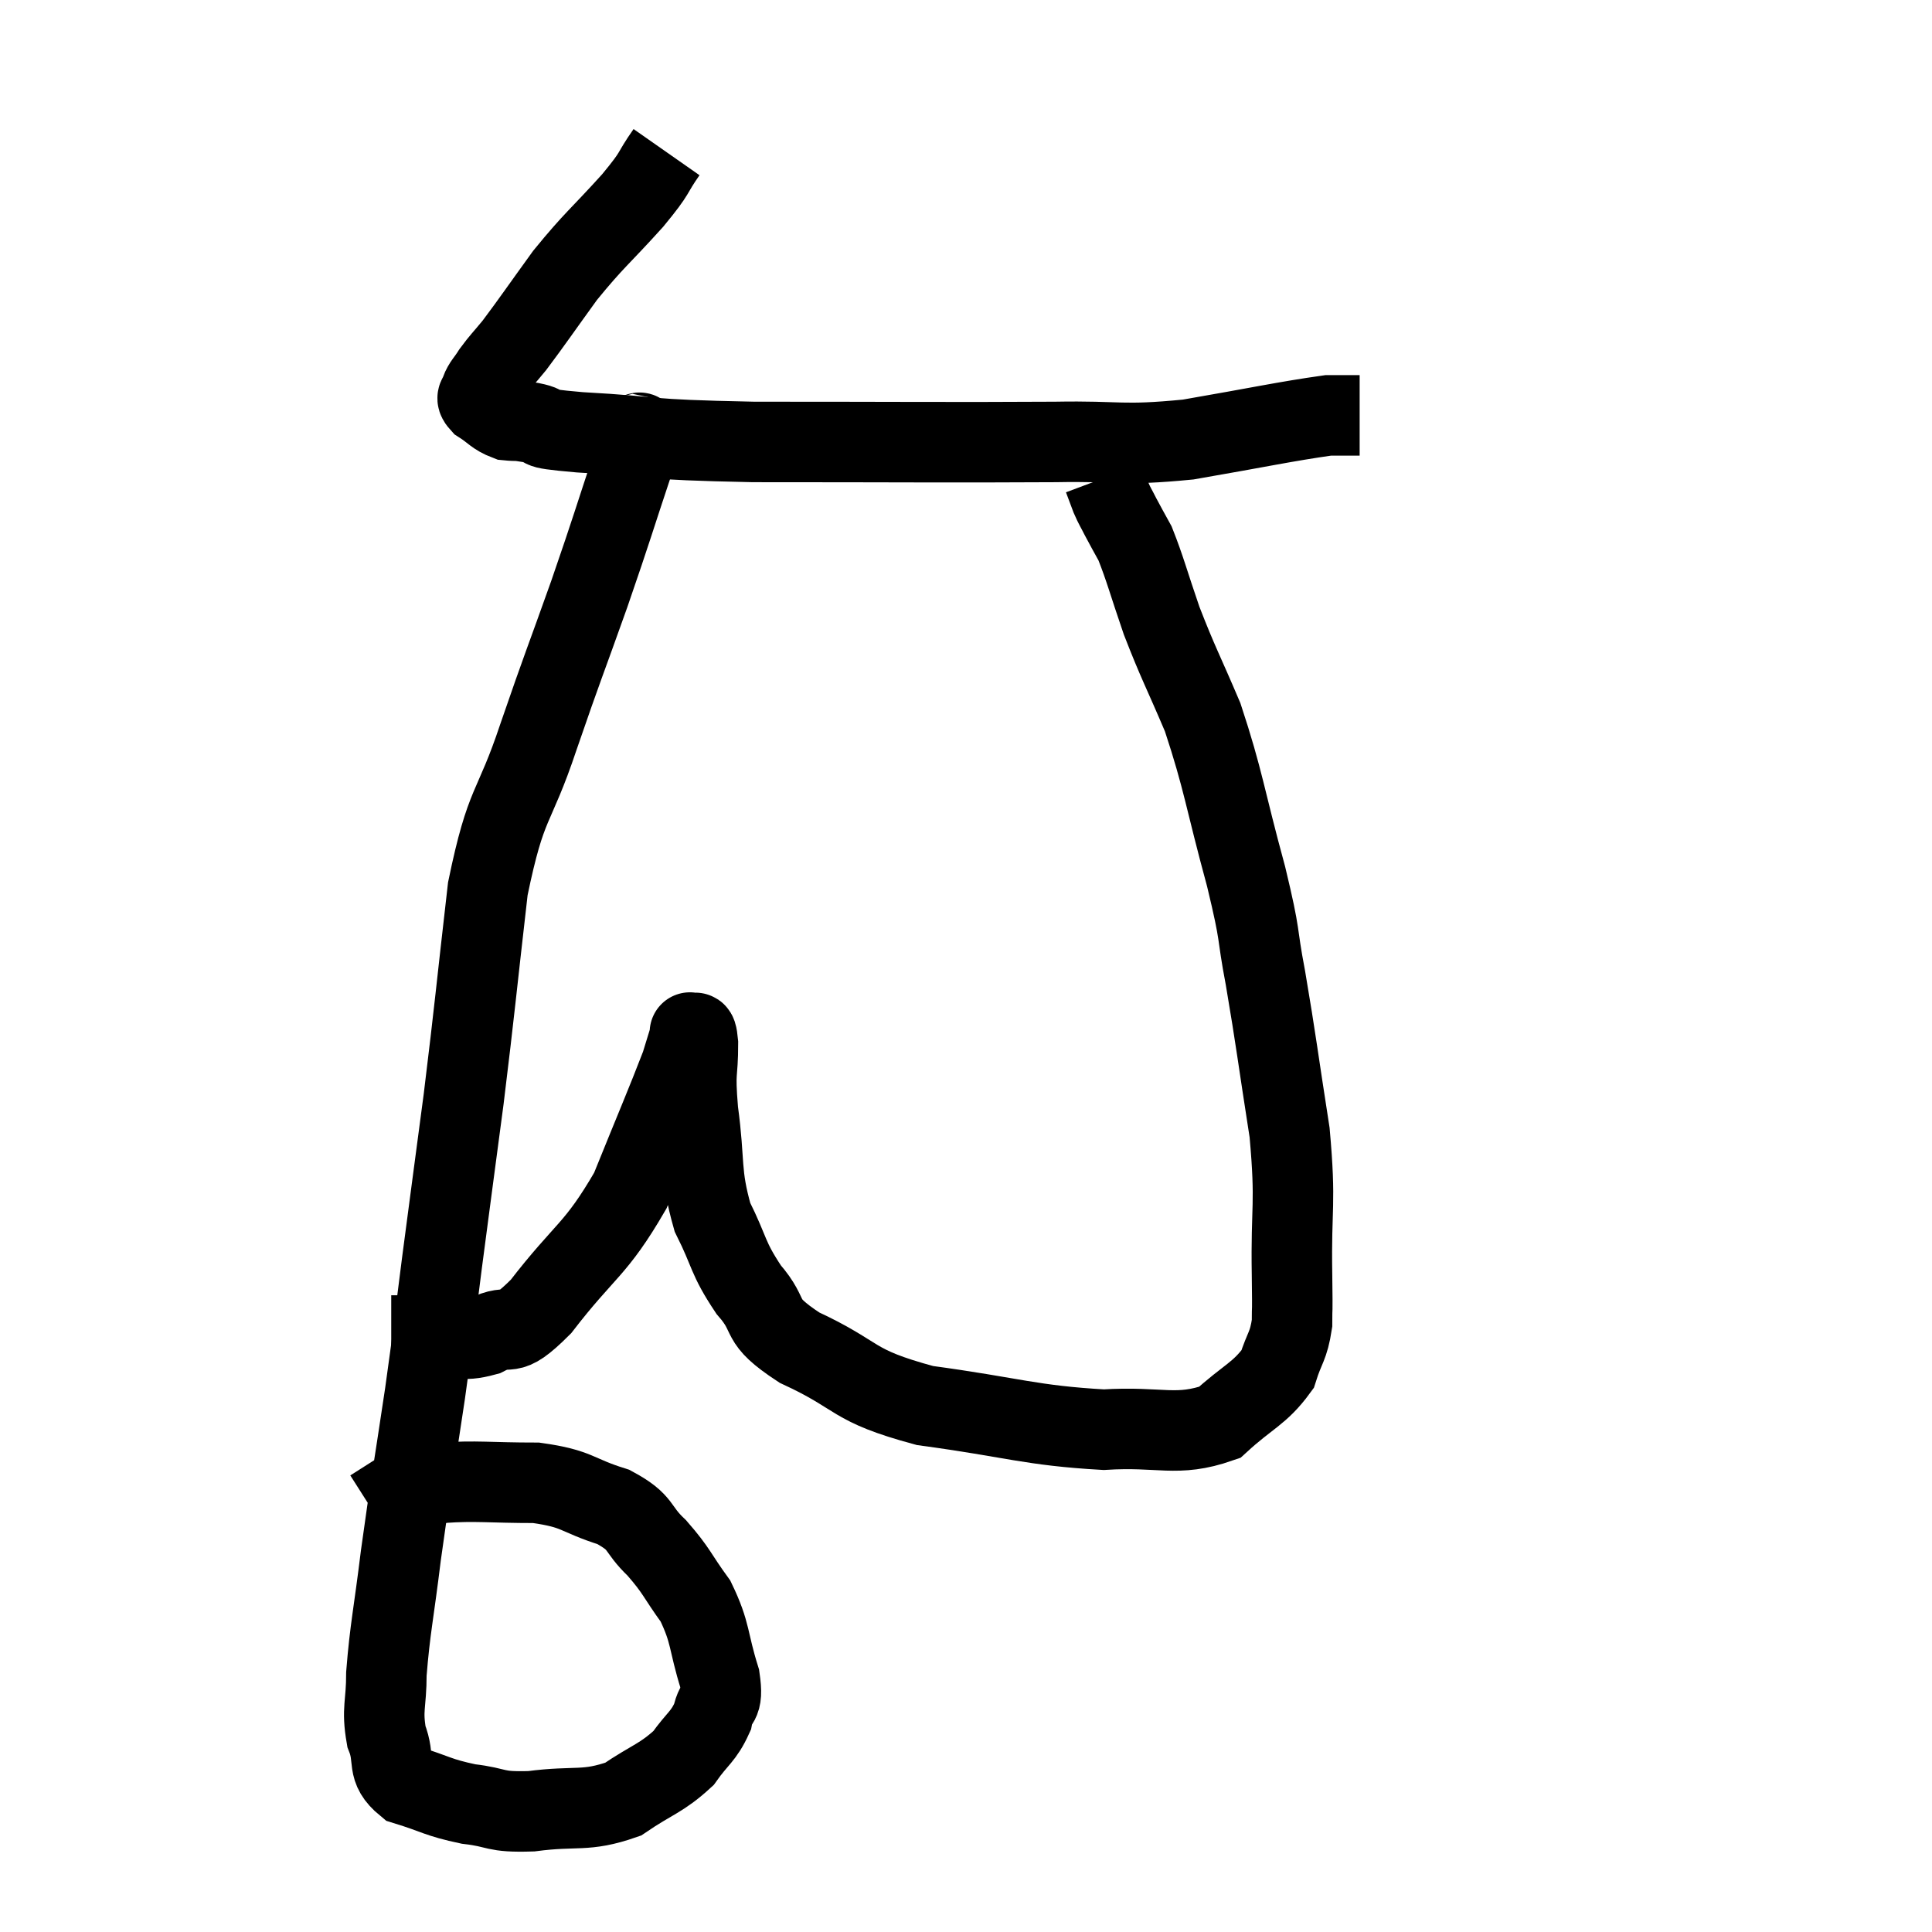 <svg width="48" height="48" viewBox="0 0 48 48" xmlns="http://www.w3.org/2000/svg"><path d="M 16.56 3.78 C 16.14 4.38, 16.35 4.215, 15.72 4.98 C 14.88 5.91, 14.775 5.94, 14.04 6.84 C 13.41 7.71, 13.23 7.98, 12.78 8.58 C 12.51 8.91, 12.45 8.955, 12.24 9.24 C 12.09 9.48, 12.015 9.525, 11.94 9.72 C 11.94 9.87, 11.775 9.84, 11.94 10.02 C 12.27 10.23, 12.285 10.32, 12.6 10.44 C 12.9 10.47, 12.75 10.425, 13.2 10.5 C 13.8 10.62, 13.02 10.62, 14.4 10.74 C 16.56 10.86, 15.765 10.92, 18.72 10.98 C 22.47 10.98, 23.52 10.995, 26.22 10.98 C 27.87 10.95, 27.825 11.085, 29.52 10.92 C 31.26 10.62, 31.935 10.47, 33 10.32 C 33.39 10.32, 33.585 10.32, 33.78 10.32 L 33.78 10.32" fill="none" stroke="black" stroke-width="2"></path><path d="M 15.78 10.68 C 15.78 11.01, 16.065 10.32, 15.78 11.34 C 15.21 13.05, 15.24 13.02, 14.64 14.76 C 14.01 16.53, 14.01 16.47, 13.38 18.3 C 12.75 20.19, 12.585 19.83, 12.12 22.08 C 11.82 24.69, 11.805 24.975, 11.52 27.3 C 11.25 29.34, 11.22 29.55, 10.98 31.38 C 10.77 33, 10.815 32.805, 10.56 34.62 C 10.26 36.63, 10.2 36.9, 9.96 38.64 C 9.78 40.11, 9.69 40.455, 9.6 41.58 C 9.6 42.36, 9.48 42.45, 9.6 43.14 C 9.84 43.74, 9.57 43.92, 10.08 44.34 C 10.86 44.58, 10.86 44.655, 11.64 44.82 C 12.42 44.91, 12.24 45.03, 13.2 45 C 14.34 44.85, 14.535 45.03, 15.48 44.7 C 16.23 44.19, 16.425 44.19, 16.98 43.68 C 17.34 43.17, 17.475 43.155, 17.7 42.66 C 17.79 42.18, 17.985 42.42, 17.88 41.7 C 17.58 40.74, 17.67 40.59, 17.28 39.78 C 16.8 39.12, 16.83 39.045, 16.32 38.46 C 15.78 37.95, 15.99 37.845, 15.24 37.44 C 14.28 37.14, 14.385 36.99, 13.32 36.84 C 12.15 36.84, 11.835 36.78, 10.98 36.84 C 10.44 36.96, 10.335 36.915, 9.9 37.08 C 9.57 37.29, 9.405 37.395, 9.24 37.5 L 9.24 37.5" fill="none" stroke="black" stroke-width="2"></path><path d="M 9.72 33.18 C 10.26 33.18, 10.215 33.18, 10.8 33.18 C 11.43 33.18, 11.4 33.36, 12.06 33.18 C 12.75 32.82, 12.54 33.36, 13.44 32.46 C 14.55 31.02, 14.79 31.08, 15.66 29.58 C 16.29 28.02, 16.545 27.435, 16.92 26.46 C 17.04 26.07, 17.1 25.875, 17.16 25.68 C 17.16 25.68, 17.115 25.62, 17.16 25.68 C 17.25 25.8, 17.295 25.44, 17.34 25.92 C 17.34 26.76, 17.25 26.52, 17.34 27.6 C 17.52 28.92, 17.385 29.13, 17.7 30.24 C 18.15 31.14, 18.06 31.23, 18.6 32.04 C 19.23 32.76, 18.765 32.76, 19.86 33.48 C 21.42 34.2, 21.09 34.41, 22.98 34.92 C 25.2 35.22, 25.59 35.415, 27.42 35.52 C 28.86 35.43, 29.22 35.715, 30.3 35.34 C 31.02 34.68, 31.29 34.635, 31.74 34.02 C 31.92 33.45, 32.01 33.465, 32.1 32.88 C 32.1 32.28, 32.115 32.865, 32.1 31.68 C 32.07 29.91, 32.205 29.985, 32.04 28.14 C 31.74 26.22, 31.71 25.89, 31.44 24.3 C 31.2 23.04, 31.35 23.4, 30.96 21.78 C 30.42 19.8, 30.405 19.41, 29.88 17.82 C 29.37 16.62, 29.28 16.5, 28.86 15.42 C 28.53 14.46, 28.455 14.145, 28.2 13.5 C 28.02 13.17, 27.99 13.125, 27.84 12.84 C 27.72 12.6, 27.705 12.6, 27.6 12.36 C 27.51 12.12, 27.465 12, 27.42 11.88 C 27.42 11.88, 27.42 11.88, 27.42 11.88 L 27.42 11.88" fill="none" stroke="black" stroke-width="2"></path></svg>